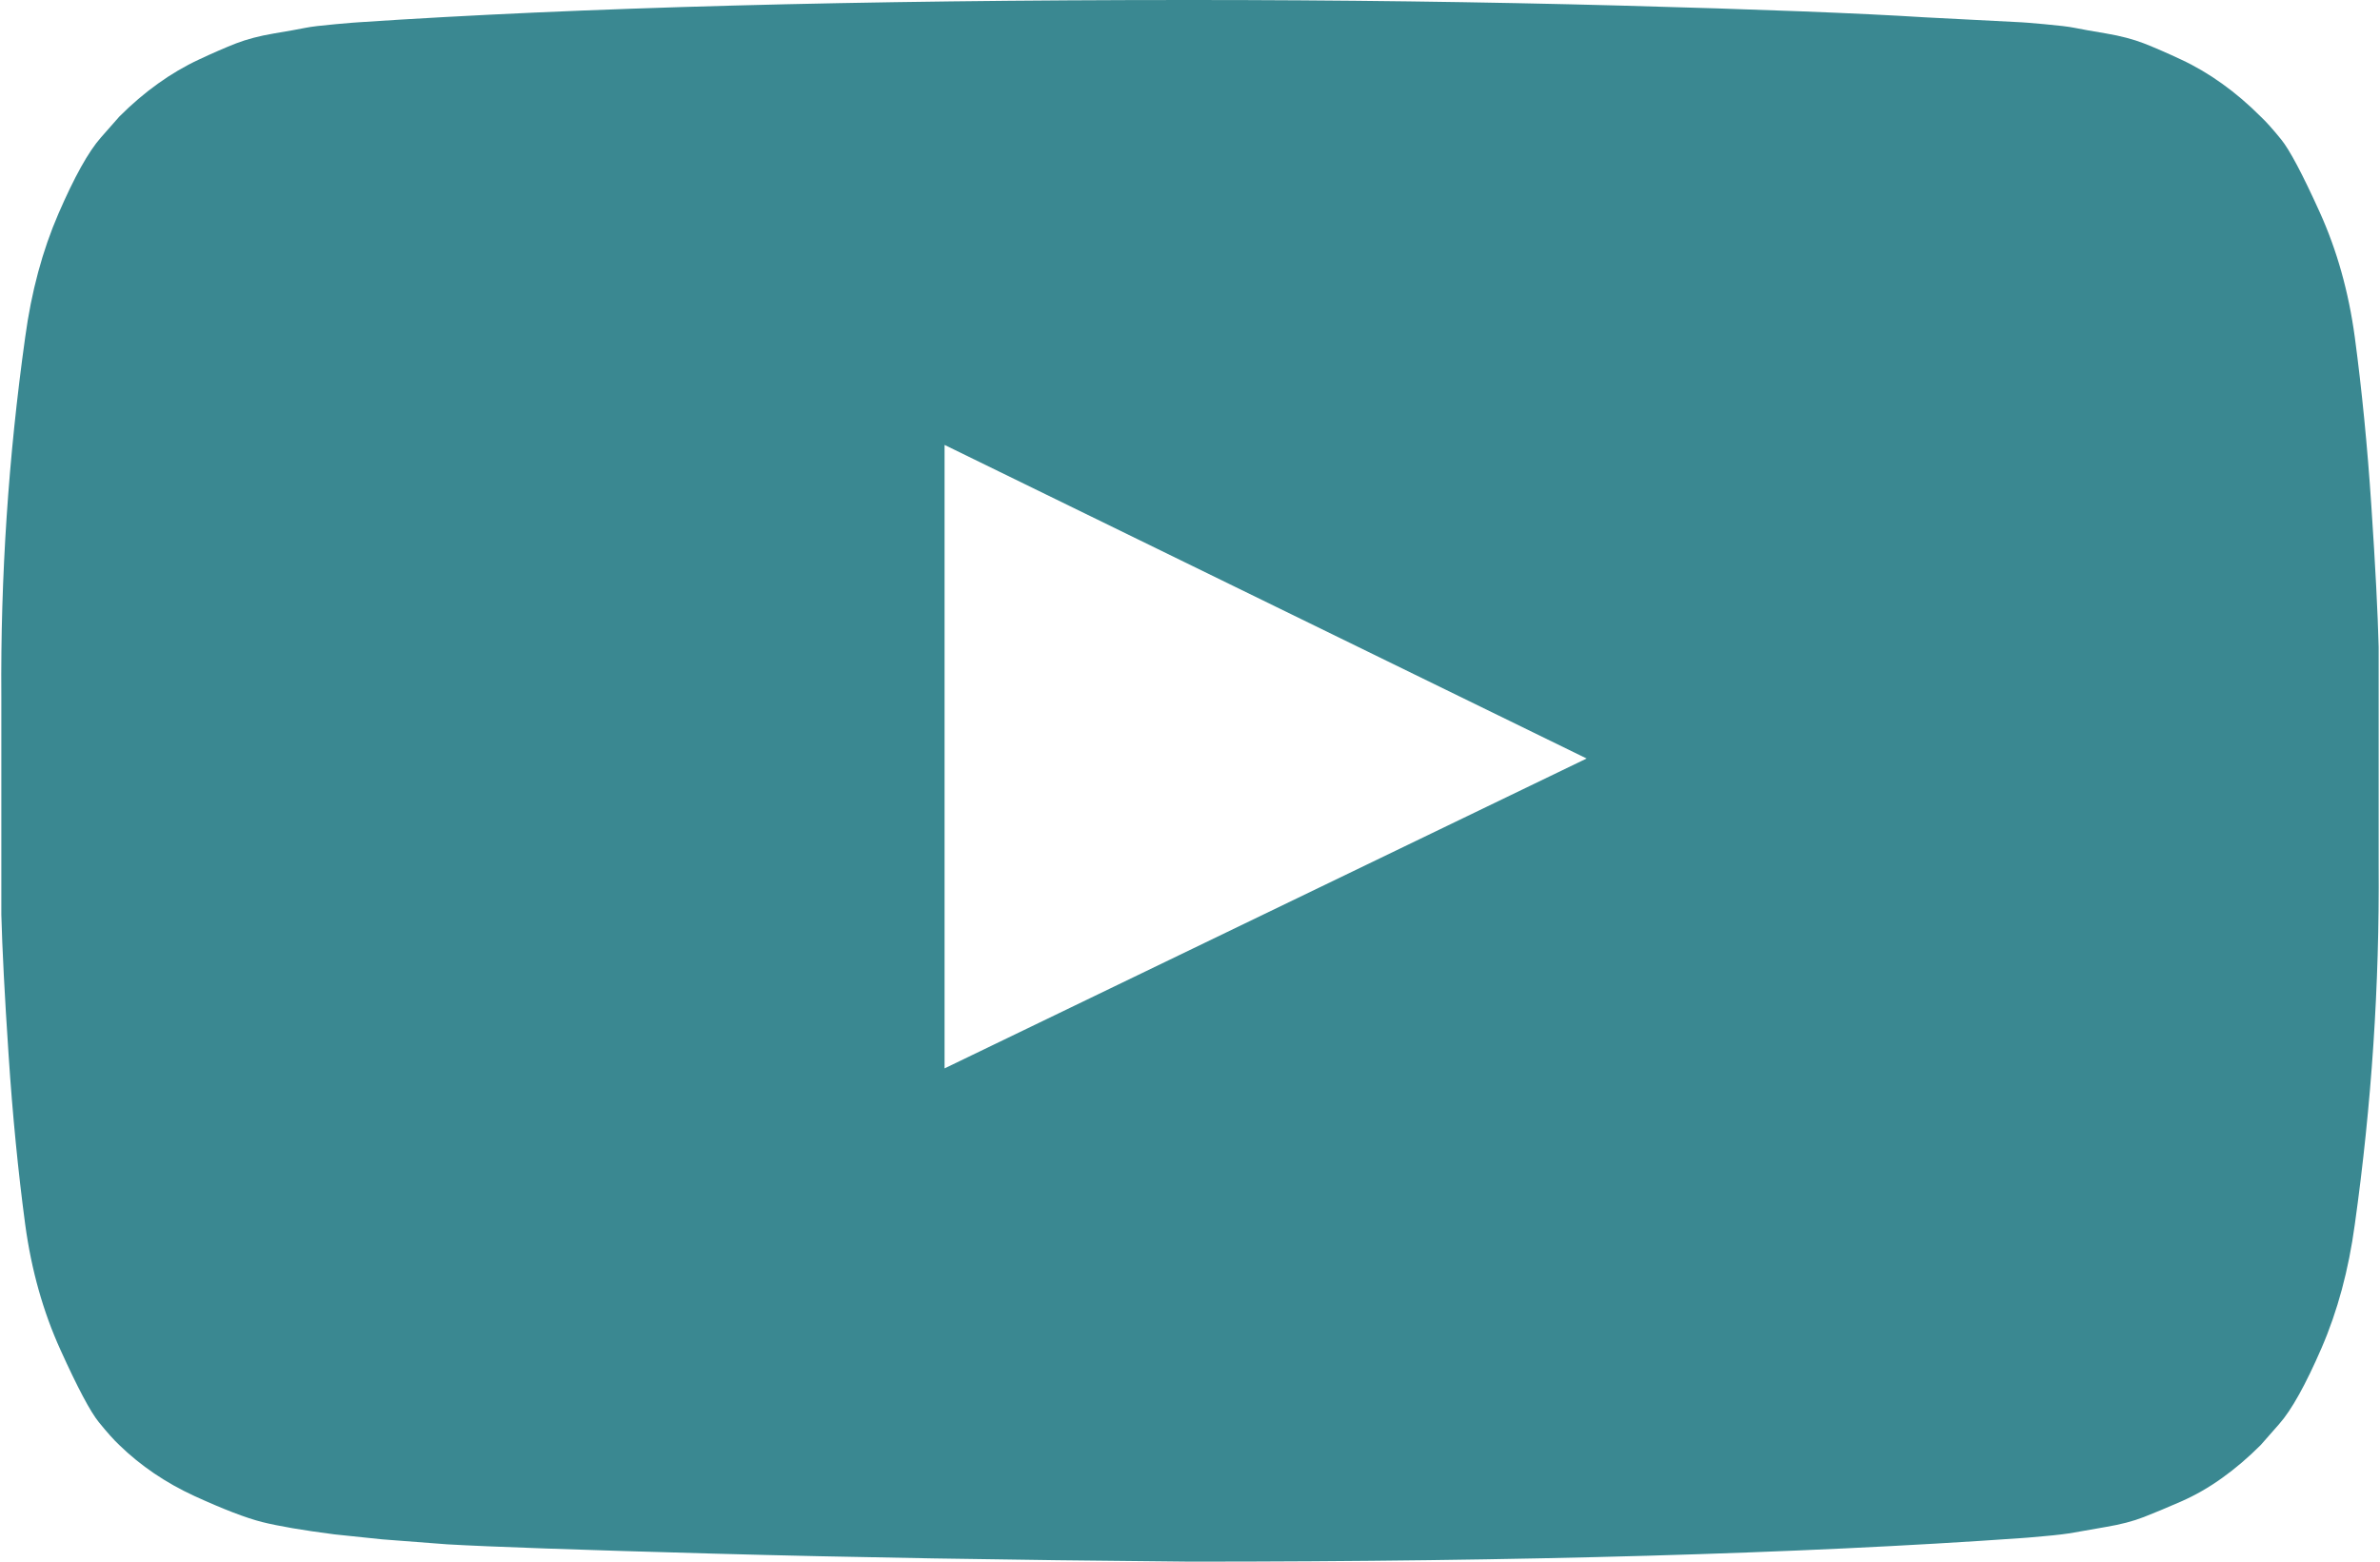 ﻿<?xml version="1.0" encoding="utf-8"?>
<svg version="1.1" xmlns:xlink="http://www.w3.org/1999/xlink" width="32px" height="21px" xmlns="http://www.w3.org/2000/svg">
  <g transform="matrix(1 0 0 1 -559 -100 )">
    <path d="M 12.7 5.983  L 12.7 14.367  L 21.333 10.2  L 12.7 5.983  Z M 4.816 0.3  C 7.801 0.1  11.529 0  16 0  C 17.998 0  19.927 0.025  21.788 0.075  C 23.649 0.125  25.014 0.178  25.882 0.233  L 27.184 0.3  C 27.196 0.3  27.297 0.308  27.487 0.325  C 27.677 0.342  27.814 0.358  27.897 0.375  C 27.981 0.392  28.12 0.417  28.317 0.45  C 28.513 0.483  28.682 0.528  28.825 0.583  C 28.968 0.639  29.134 0.711  29.324 0.8  C 29.515 0.889  29.699 0.997  29.877 1.125  C 30.056 1.253  30.228 1.4  30.395 1.567  C 30.466 1.633  30.558 1.736  30.671 1.875  C 30.784 2.014  30.957 2.339  31.188 2.85  C 31.42 3.361  31.578 3.922  31.661 4.533  C 31.756 5.244  31.831 6.003  31.884 6.808  C 31.938 7.614  31.97 8.244  31.982 8.7  L 31.982 9.367  L 31.982 11.633  C 31.994 13.244  31.887 14.856  31.661 16.467  C 31.578 17.078  31.429 17.631  31.215 18.125  C 31.001 18.619  30.811 18.961  30.644 19.15  L 30.395 19.433  C 30.228 19.6  30.056 19.747  29.877 19.875  C 29.699 20.003  29.515 20.108  29.324 20.192  C 29.134 20.275  28.968 20.344  28.825 20.4  C 28.682 20.456  28.513 20.5  28.317 20.533  C 28.12 20.567  27.978 20.592  27.889 20.608  C 27.799 20.625  27.663 20.642  27.478 20.658  C 27.294 20.675  27.196 20.683  27.184 20.683  C 24.199 20.894  20.471 21  16 21  C 13.538 20.978  11.401 20.942  9.588 20.892  C 7.774 20.842  6.582 20.8  6.011 20.767  L 5.137 20.7  L 4.495 20.633  C 4.067 20.578  3.743 20.522  3.523 20.467  C 3.303 20.411  3 20.294  2.613 20.117  C 2.227 19.939  1.891 19.711  1.605 19.433  C 1.534 19.367  1.442 19.264  1.329 19.125  C 1.216 18.986  1.043 18.661  0.812 18.15  C 0.58 17.639  0.422 17.078  0.339 16.467  C 0.244 15.756  0.169 14.997  0.116 14.192  C 0.062 13.386  0.03 12.756  0.018 12.3  L 0.018 11.633  L 0.018 9.367  C 0.006 7.756  0.113 6.144  0.339 4.533  C 0.422 3.922  0.571 3.369  0.785 2.875  C 0.999 2.381  1.189 2.039  1.356 1.85  L 1.605 1.567  C 1.772 1.4  1.944 1.253  2.123 1.125  C 2.301 0.997  2.485 0.889  2.676 0.8  C 2.866 0.711  3.032 0.639  3.175 0.583  C 3.318 0.528  3.487 0.483  3.683 0.45  C 3.88 0.417  4.019 0.392  4.103 0.375  C 4.186 0.358  4.323 0.342  4.513 0.325  C 4.703 0.308  4.804 0.3  4.816 0.3  Z " fill-rule="nonzero" fill="#3a8891" stroke="none" transform="matrix(1 0 0 1 559 100 )" />
  </g>
</svg>